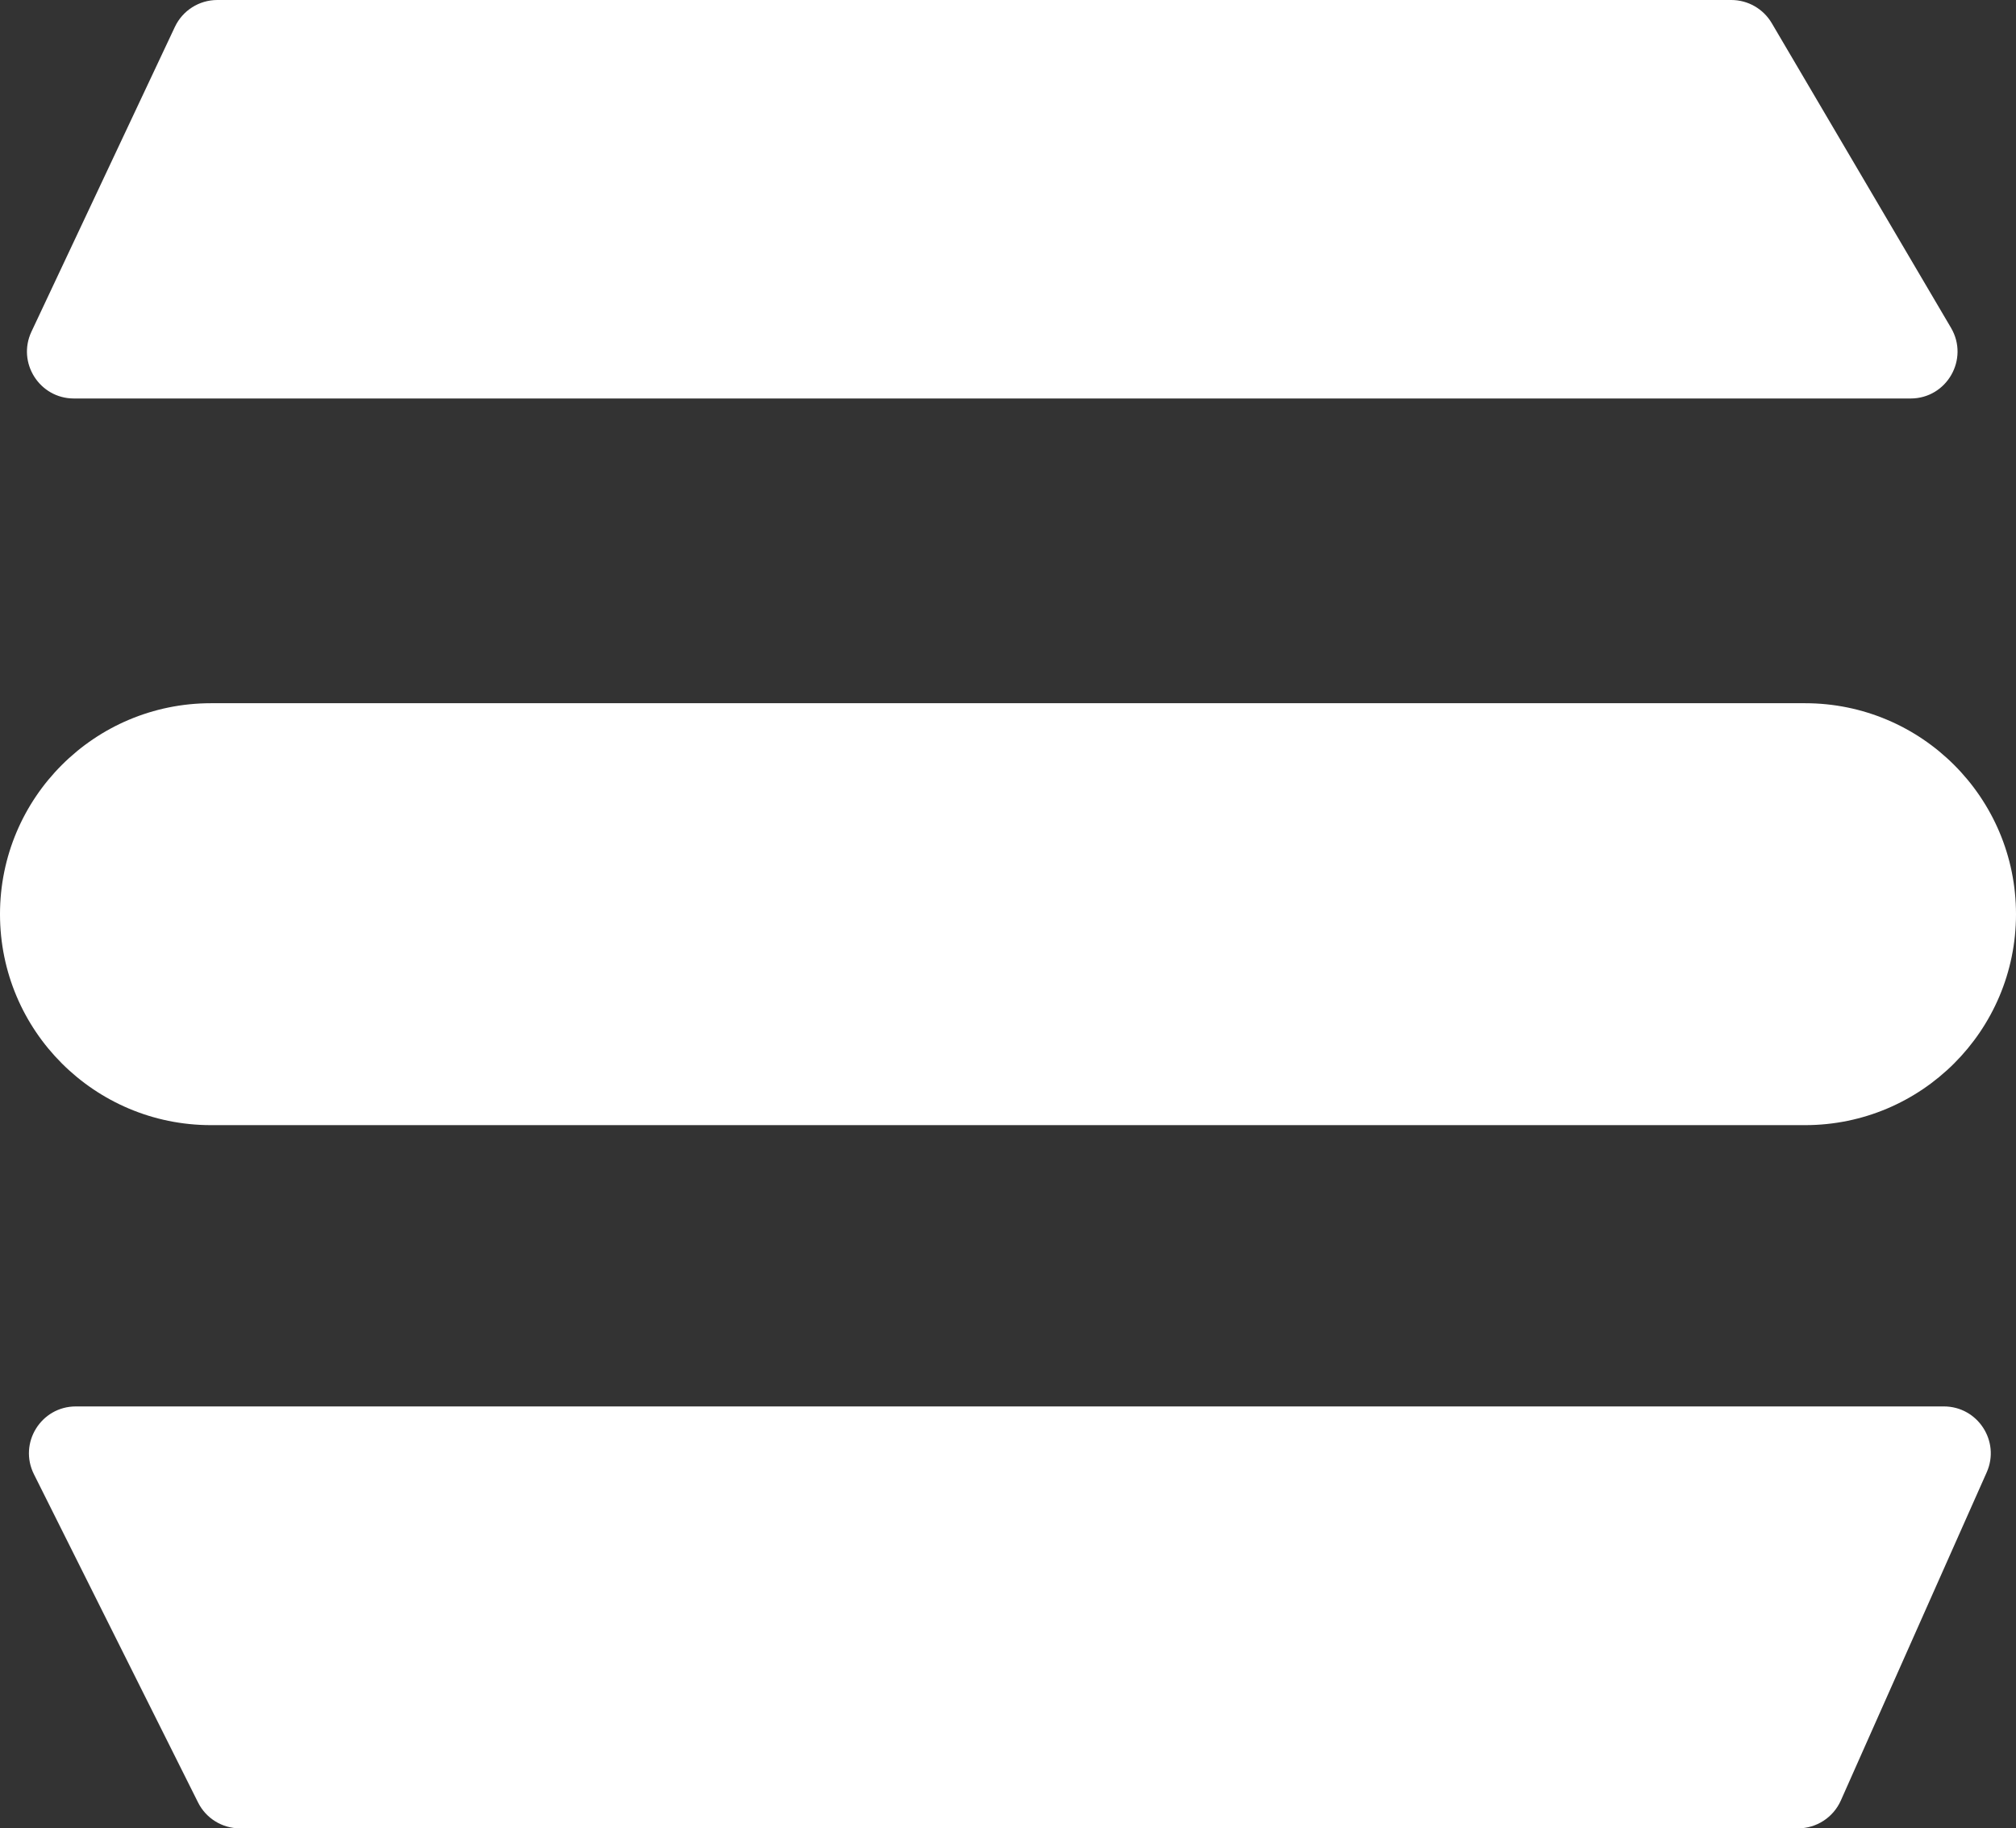 <svg width="43" height="39" viewBox="0 0 43 39" fill="none" xmlns="http://www.w3.org/2000/svg">
<rect x="0" y="0" width="43" height="39" fill="#333333" stroke="none"/>
<path d="M3.73 0.574C3.895 0.224 4.247 0 4.635 0H36.928C37.282 0 37.61 0.188 37.79 0.493L41.614 6.993C42.006 7.66 41.525 8.5 40.752 8.5H1.576C0.843 8.5 0.359 7.737 0.671 7.074L3.73 0.574Z" fill="white"/>
<path d="M0 19.5C0 17.015 2.015 15 4.5 15H38.5C40.985 15 43 17.015 43 19.5C43 21.985 40.985 24 38.5 24H4.5C2.015 24 0 21.985 0 19.5Z" fill="white"/>
<path d="M0.724 31.447C0.391 30.782 0.875 30 1.618 30H41.461C42.185 30 42.669 30.745 42.375 31.406L39.264 38.406C39.103 38.767 38.745 39 38.35 39H5.118C4.739 39 4.393 38.786 4.224 38.447L0.724 31.447Z" fill="white"/>
</svg>
